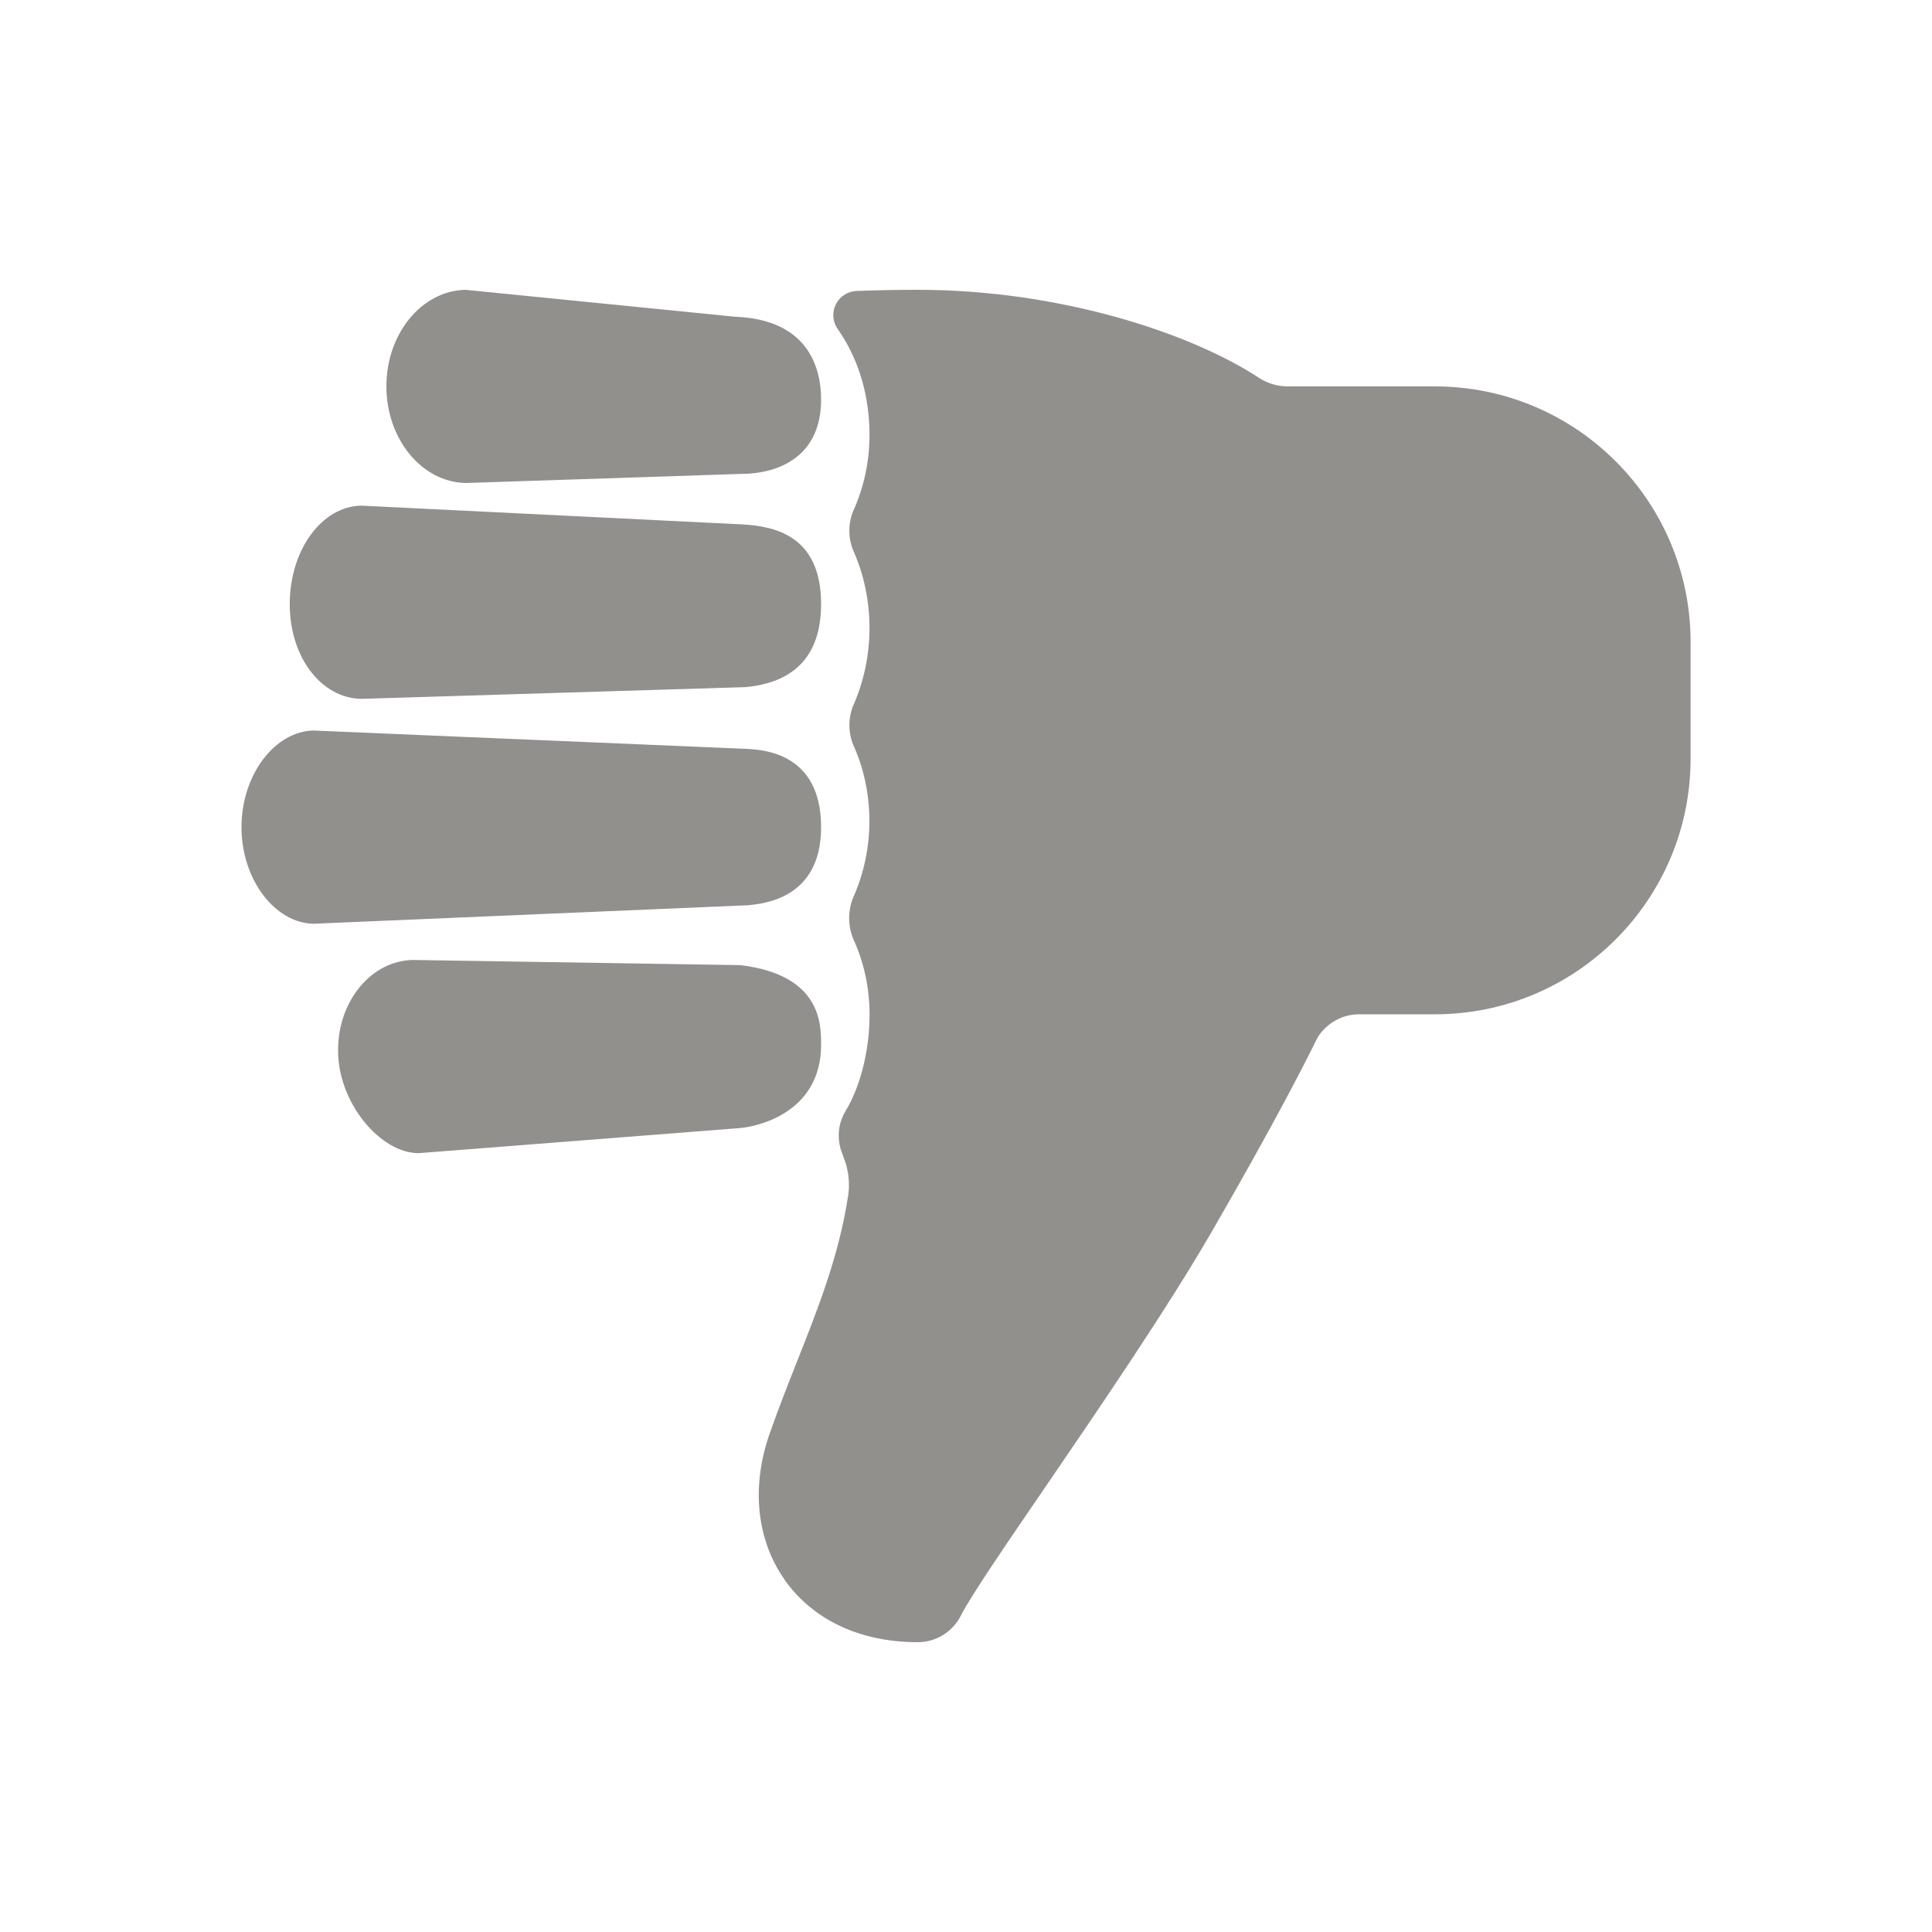 <!-- Generated by IcoMoon.io -->
<svg version="1.1" xmlns="http://www.w3.org/2000/svg" width="40" height="40" viewBox="0 0 40 40">
<title>io-thumbs-down</title>
<path fill="#91908d" d="M6.496 15.125l9.010 0.382c0.288 0.023 1.494 0.076 1.494 1.618 0 1.487-1.197 1.583-1.509 1.617l-8.995 0.383c-0.792-0.008-1.496-0.902-1.496-2s0.704-1.992 1.496-2zM15.337 23.354l-6.671 0.521c-0.791 0-1.666-1.043-1.666-2.117v-0.021c0-1.021 0.696-1.852 1.555-1.862l6.778 0.107c1.667 0.205 1.667 1.215 1.667 1.65 0 1.43-1.362 1.696-1.663 1.721zM9.634 6l5.586 0.558c1.53 0.058 1.78 1.078 1.78 1.717 0 1.149-0.838 1.537-1.667 1.537l-5.687 0.188c-0.909-0.014-1.646-0.906-1.646-2s0.73-1.979 1.634-2zM7.487 10.469l7.9 0.389c0.587 0.039 1.613 0.188 1.613 1.647 0 0.75-0.272 1.601-1.563 1.721l-7.951 0.243c-0.821-0.009-1.487-0.844-1.487-1.964s0.666-2.027 1.487-2.036z"></path>
<path fill="#91908d" d="M27.291 21.448l-0.063 0.125c0.093-0.193 0.238-0.349 0.418-0.451l0.005-0.003c-0.147 0.081-0.268 0.192-0.358 0.325l-0.002 0.004z"></path>
<path fill="#91908d" d="M16.246 32.711c0.589 0.831 1.566 1.289 2.754 1.289 0.389-0 0.727-0.223 0.892-0.547l0.003-0.006c0.188-0.379 0.953-1.5 1.762-2.681 1.125-1.646 2.522-3.692 3.452-5.301l0.008-0.014c1.28-2.218 1.897-3.434 2.114-3.875v0l0.063-0.125c0.093-0.136 0.215-0.246 0.357-0.324l0.005-0.003c0.136-0.076 0.298-0.122 0.47-0.124h1.583c2.923-0.001 5.293-2.371 5.293-5.294v-2.412c0-2.923-2.37-5.293-5.293-5.294h-3.049c-0.223-0.001-0.43-0.068-0.603-0.183l0.004 0.002c-1.434-0.936-4.143-1.819-7.059-1.819-0.466 0-0.887 0.009-1.267 0.024-0.268 0.010-0.482 0.23-0.482 0.5 0 0.11 0.036 0.212 0.096 0.294l-0.001-0.001 0.006 0.009c0.536 0.774 0.648 1.613 0.648 2.175 0 0.002 0 0.005 0 0.007 0 0.558-0.119 1.087-0.334 1.565l0.010-0.024c-0.059 0.129-0.093 0.28-0.093 0.439s0.034 0.31 0.096 0.446l-0.003-0.007c0.205 0.464 0.324 1.006 0.324 1.575s-0.119 1.11-0.334 1.6l0.010-0.026c-0.058 0.129-0.092 0.279-0.092 0.438s0.034 0.309 0.095 0.444l-0.003-0.007c0.204 0.456 0.322 0.989 0.322 1.549s-0.119 1.093-0.332 1.574l0.010-0.025c-0.061 0.135-0.097 0.293-0.097 0.459s0.036 0.324 0.1 0.466l-0.003-0.007c0.205 0.451 0.325 0.978 0.325 1.532 0 0.022-0 0.044-0.001 0.066l0-0.003c0 0.513-0.125 1.331-0.5 1.949-0.086 0.143-0.137 0.315-0.137 0.5 0 0.127 0.024 0.249 0.068 0.36l-0.002-0.007c0.024 0.063 0.047 0.129 0.071 0.198 0.047 0.141 0.074 0.304 0.074 0.473 0 0.088-0.007 0.175-0.022 0.259l0.001-0.009c-0.188 1.209-0.604 2.269-1.046 3.385-0.192 0.486-0.392 0.989-0.576 1.517-0.384 1.098-0.269 2.2 0.316 3.024z"></path>
</svg>
